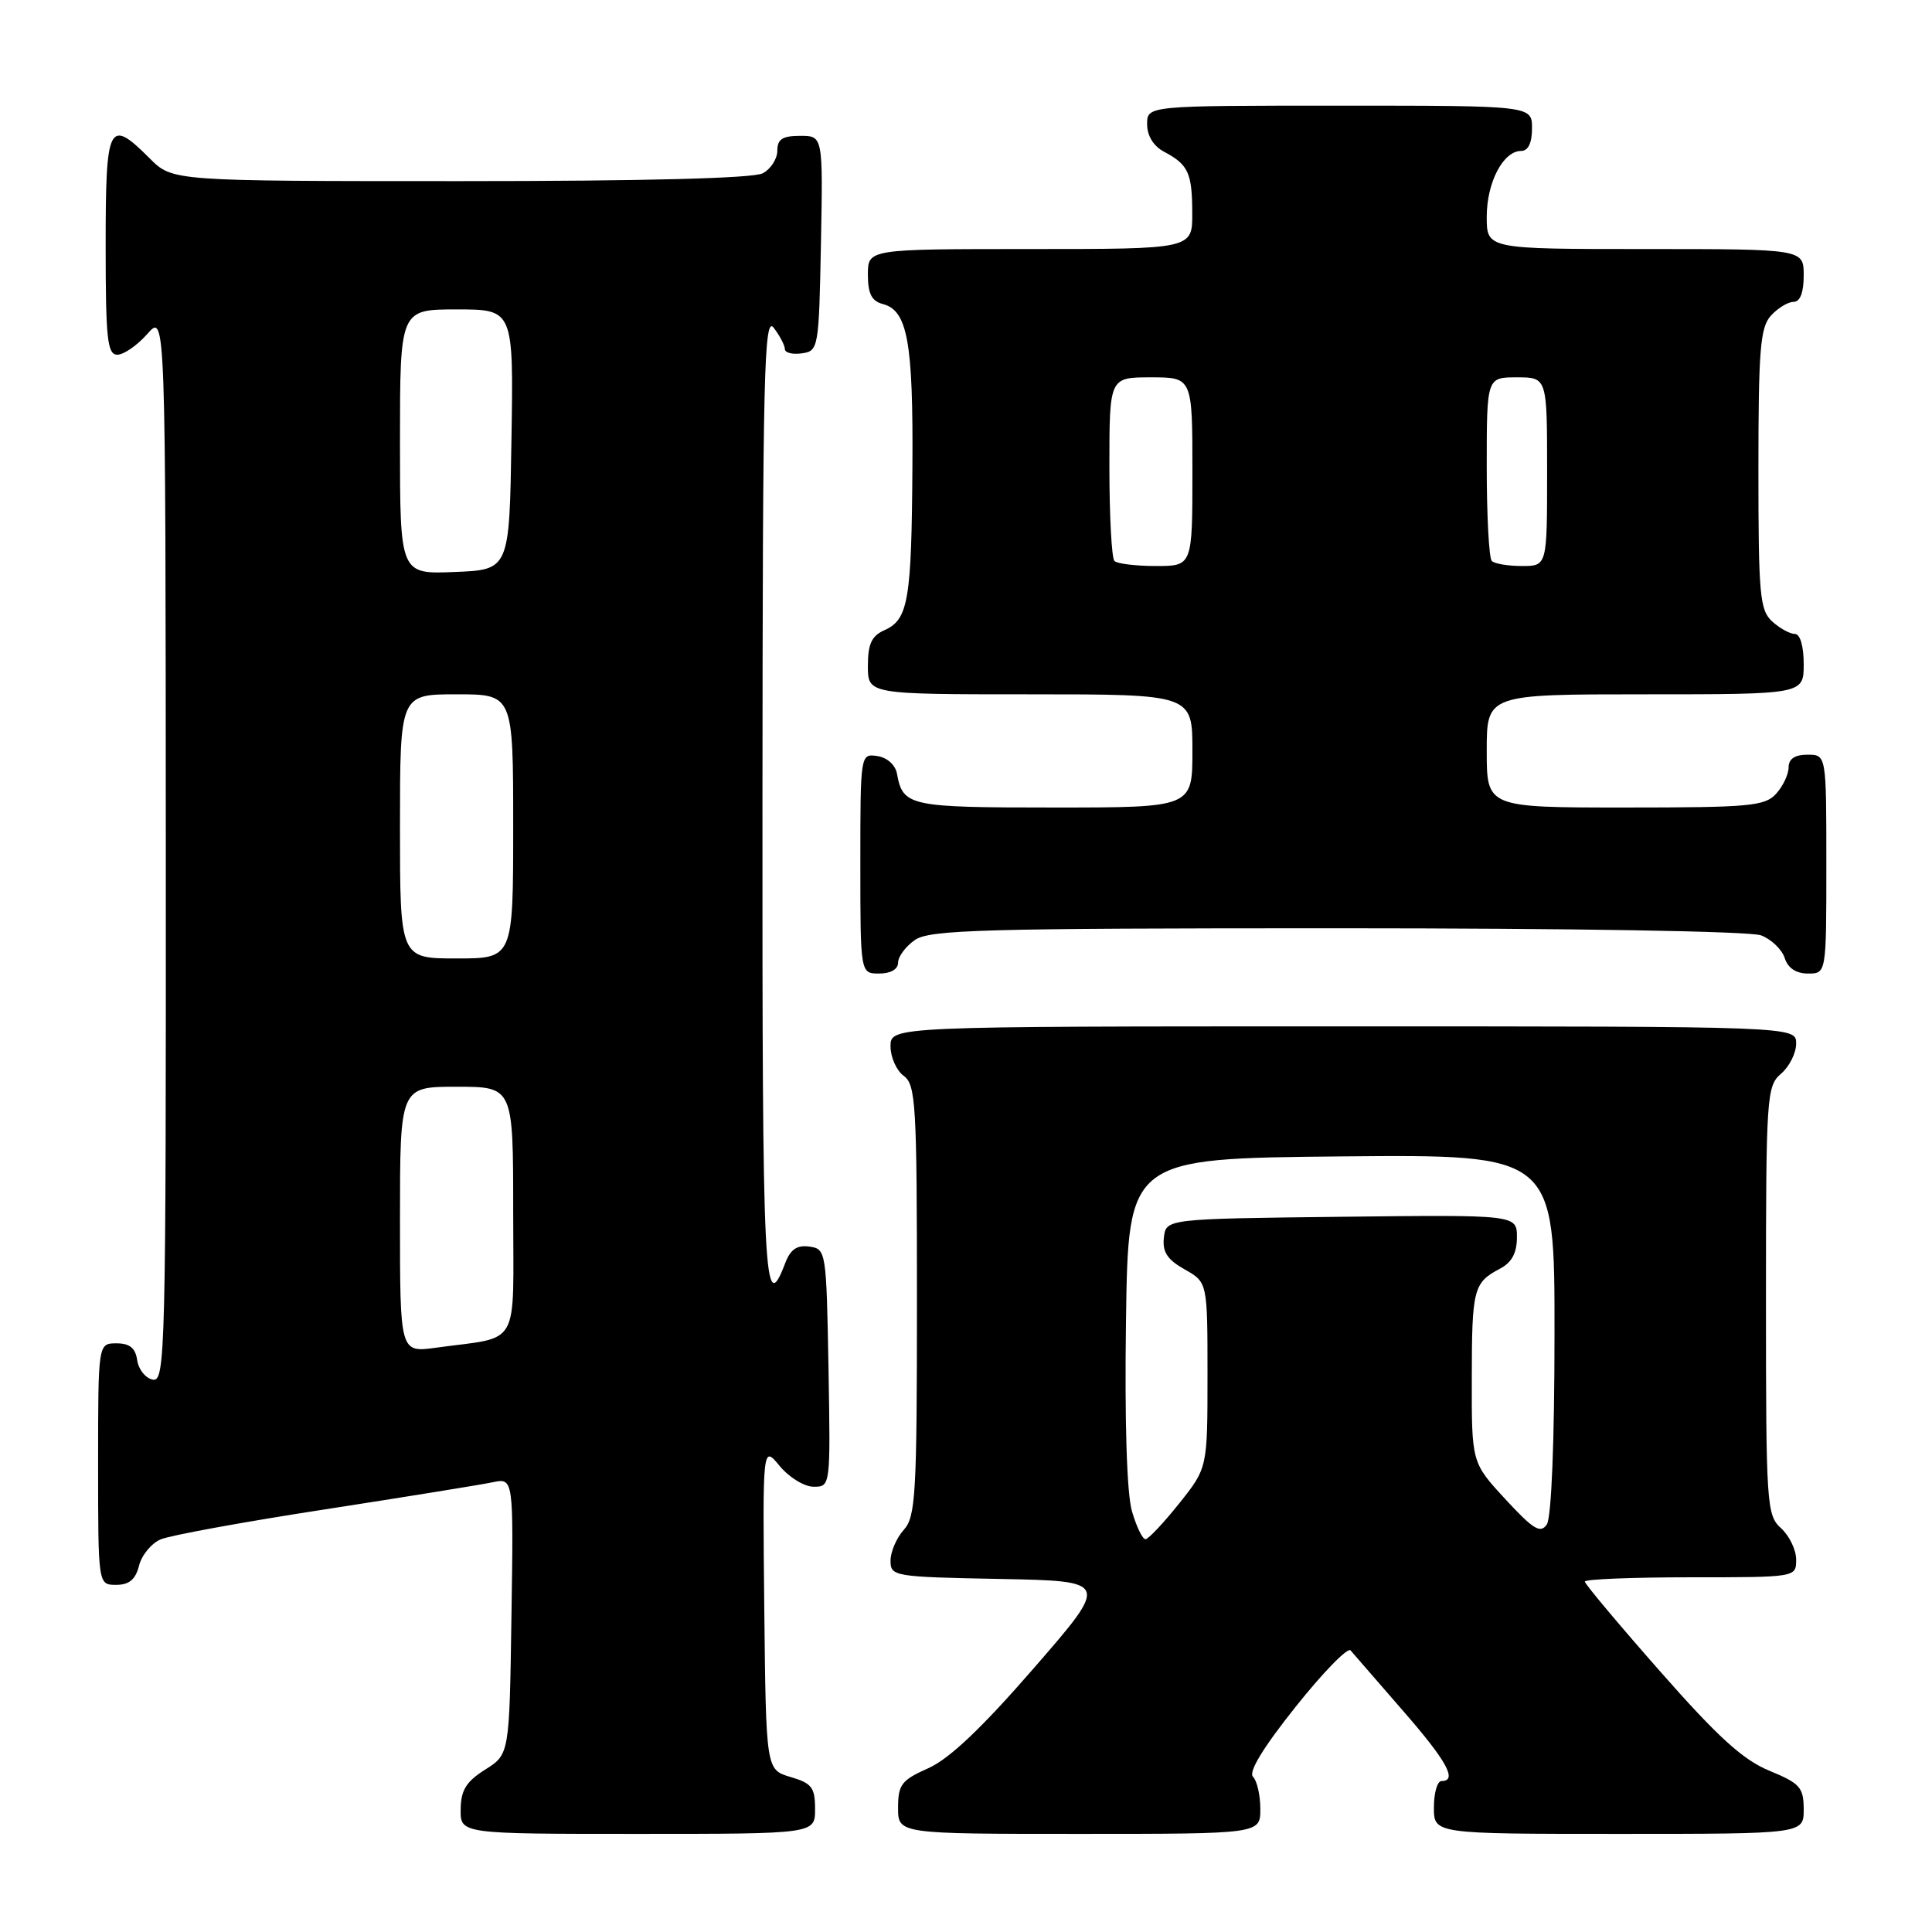 <?xml version="1.0" encoding="UTF-8" standalone="no"?>
<!DOCTYPE svg PUBLIC "-//W3C//DTD SVG 1.1//EN" "http://www.w3.org/Graphics/SVG/1.1/DTD/svg11.dtd" >
<svg xmlns="http://www.w3.org/2000/svg" xmlns:xlink="http://www.w3.org/1999/xlink" version="1.1" viewBox="0 0 256 256">
 <g >
 <path fill="currentColor"
d=" M 108.00 239.71 C 108.00 236.85 107.57 236.29 104.75 235.46 C 101.50 234.50 101.50 234.50 101.27 213.00 C 101.05 191.50 101.05 191.50 103.31 194.25 C 104.56 195.76 106.58 197.00 107.81 197.00 C 110.05 197.00 110.05 196.97 109.78 181.25 C 109.50 165.78 109.46 165.49 107.25 165.18 C 105.62 164.95 104.75 165.54 104.06 167.33 C 101.23 174.79 101.00 170.24 101.03 106.31 C 101.06 49.11 101.24 41.73 102.53 43.44 C 103.34 44.51 104.00 45.78 104.00 46.26 C 104.00 46.74 105.01 47.00 106.25 46.82 C 108.45 46.51 108.51 46.17 108.78 32.25 C 109.05 18.00 109.05 18.00 106.03 18.00 C 103.68 18.00 103.00 18.44 103.00 19.96 C 103.00 21.05 102.13 22.40 101.07 22.96 C 99.83 23.63 85.37 24.00 60.99 24.00 C 22.85 24.00 22.85 24.00 19.85 21.00 C 14.40 15.55 14.00 16.34 14.00 32.50 C 14.00 44.92 14.22 47.00 15.55 47.00 C 16.40 47.00 18.19 45.76 19.52 44.25 C 21.94 41.50 21.94 41.50 21.97 112.32 C 22.00 179.24 21.90 183.13 20.25 182.81 C 19.29 182.63 18.36 181.47 18.18 180.24 C 17.95 178.62 17.19 178.00 15.43 178.00 C 13.00 178.00 13.00 178.00 13.00 194.00 C 13.00 210.00 13.00 210.00 15.39 210.00 C 17.12 210.00 17.96 209.29 18.42 207.47 C 18.77 206.07 20.06 204.50 21.28 203.98 C 22.50 203.45 32.27 201.66 43.00 200.01 C 53.73 198.35 63.75 196.73 65.27 196.41 C 68.05 195.83 68.05 195.83 67.77 214.15 C 67.50 232.46 67.50 232.46 64.29 234.48 C 61.77 236.07 61.07 237.20 61.04 239.75 C 61.00 243.00 61.00 243.00 84.50 243.00 C 108.00 243.00 108.00 243.00 108.00 239.71 Z  M 167.00 239.70 C 167.00 237.89 166.56 235.96 166.03 235.43 C 165.40 234.80 167.40 231.52 171.67 226.17 C 175.30 221.61 178.58 218.24 178.96 218.69 C 179.33 219.13 182.42 222.69 185.82 226.59 C 191.73 233.36 193.18 236.00 191.00 236.00 C 190.45 236.00 190.00 237.57 190.00 239.50 C 190.00 243.00 190.00 243.00 214.50 243.00 C 239.00 243.00 239.00 243.00 239.00 239.75 C 238.99 236.84 238.52 236.31 234.45 234.63 C 230.95 233.19 227.63 230.17 219.96 221.45 C 214.48 215.23 210.00 209.88 210.00 209.57 C 210.00 209.25 216.30 209.00 224.00 209.00 C 238.00 209.00 238.00 209.00 238.00 206.65 C 238.00 205.37 237.10 203.50 236.00 202.50 C 234.09 200.77 234.00 199.42 234.00 172.34 C 234.00 145.22 234.09 143.91 236.00 142.27 C 237.10 141.33 238.00 139.53 238.00 138.28 C 238.00 136.00 238.00 136.00 178.00 136.00 C 118.00 136.00 118.00 136.00 118.00 138.64 C 118.00 140.09 118.79 141.86 119.75 142.56 C 121.35 143.73 121.50 146.35 121.50 172.31 C 121.50 198.03 121.33 200.98 119.75 202.72 C 118.79 203.79 118.00 205.62 118.00 206.80 C 118.00 208.88 118.43 208.95 132.51 209.22 C 147.01 209.50 147.01 209.50 137.02 221.00 C 130.12 228.95 125.80 233.05 123.02 234.29 C 119.45 235.88 119.00 236.46 119.00 239.54 C 119.00 243.00 119.00 243.00 143.00 243.00 C 167.00 243.00 167.00 243.00 167.00 239.70 Z  M 119.00 127.56 C 119.00 126.76 120.00 125.41 121.22 124.56 C 123.17 123.19 130.16 123.00 177.16 123.00 C 208.37 123.00 231.91 123.39 233.35 123.94 C 234.71 124.46 236.12 125.81 236.48 126.94 C 236.91 128.28 237.99 129.00 239.57 129.00 C 242.00 129.00 242.00 129.00 242.00 114.50 C 242.00 100.00 242.00 100.00 239.50 100.00 C 237.83 100.00 237.00 100.56 237.00 101.67 C 237.00 102.59 236.26 104.17 235.35 105.17 C 233.86 106.82 231.85 107.00 215.35 107.00 C 197.00 107.00 197.00 107.00 197.00 99.50 C 197.00 92.00 197.00 92.00 218.00 92.00 C 239.00 92.00 239.00 92.00 239.00 88.00 C 239.00 85.61 238.53 84.00 237.83 84.00 C 237.18 84.00 235.83 83.26 234.83 82.35 C 233.18 80.86 233.00 78.84 233.00 62.17 C 233.00 46.35 233.24 43.39 234.65 41.83 C 235.57 40.82 236.92 40.00 237.65 40.00 C 238.53 40.00 239.00 38.77 239.00 36.50 C 239.00 33.00 239.00 33.00 218.00 33.00 C 197.00 33.00 197.00 33.00 197.00 28.72 C 197.00 24.17 199.18 20.00 201.56 20.00 C 202.49 20.00 203.00 18.95 203.00 17.00 C 203.00 14.00 203.00 14.00 177.50 14.00 C 152.00 14.00 152.00 14.00 152.00 16.46 C 152.00 18.00 152.85 19.37 154.25 20.11 C 157.46 21.81 157.97 22.91 157.98 28.25 C 158.00 33.00 158.00 33.00 136.50 33.00 C 115.00 33.00 115.00 33.00 115.00 36.38 C 115.00 38.92 115.50 39.90 116.99 40.29 C 120.25 41.14 121.01 45.31 120.90 61.82 C 120.79 79.53 120.35 82.09 117.22 83.49 C 115.50 84.25 115.00 85.31 115.00 88.24 C 115.00 92.00 115.00 92.00 136.50 92.00 C 158.00 92.00 158.00 92.00 158.00 99.50 C 158.00 107.00 158.00 107.00 139.62 107.00 C 120.43 107.00 119.64 106.83 118.85 102.50 C 118.63 101.34 117.54 100.37 116.24 100.18 C 114.01 99.86 114.00 99.91 114.00 114.43 C 114.00 129.00 114.00 129.00 116.50 129.00 C 118.01 129.00 119.00 128.43 119.00 127.56 Z  M 53.00 161.61 C 53.00 144.00 53.00 144.00 60.50 144.00 C 68.00 144.00 68.00 144.00 68.00 160.42 C 68.00 178.98 69.11 177.02 57.75 178.58 C 53.00 179.23 53.00 179.23 53.00 161.61 Z  M 53.00 109.50 C 53.00 92.00 53.00 92.00 60.50 92.00 C 68.00 92.00 68.00 92.00 68.00 109.50 C 68.00 127.00 68.00 127.00 60.50 127.00 C 53.00 127.00 53.00 127.00 53.00 109.50 Z  M 53.00 58.54 C 53.00 41.00 53.00 41.00 60.52 41.00 C 68.05 41.00 68.05 41.00 67.77 58.25 C 67.50 75.50 67.50 75.50 60.25 75.79 C 53.00 76.09 53.00 76.09 53.00 58.54 Z  M 149.99 200.25 C 149.31 197.90 149.01 188.48 149.20 175.00 C 149.50 153.50 149.50 153.50 177.75 153.23 C 206.00 152.97 206.00 152.97 205.98 176.73 C 205.98 191.09 205.57 201.09 204.96 202.00 C 204.12 203.24 203.17 202.66 199.47 198.65 C 195.00 193.81 195.00 193.81 195.02 182.65 C 195.03 170.79 195.24 169.96 198.75 168.11 C 200.32 167.29 201.00 166.02 201.00 163.95 C 201.00 160.96 201.00 160.96 177.75 161.23 C 154.50 161.50 154.50 161.50 154.22 164.00 C 154.01 165.89 154.68 166.91 156.97 168.20 C 160.00 169.91 160.00 169.91 160.00 182.21 C 160.00 194.51 160.00 194.51 156.25 199.21 C 154.19 201.79 152.18 203.93 151.79 203.95 C 151.40 203.98 150.59 202.31 149.99 200.25 Z  M 147.67 74.33 C 147.30 73.97 147.00 68.34 147.00 61.83 C 147.00 50.00 147.00 50.00 152.50 50.00 C 158.00 50.00 158.00 50.00 158.00 62.50 C 158.00 75.00 158.00 75.00 153.17 75.00 C 150.51 75.00 148.03 74.70 147.67 74.33 Z  M 197.67 74.33 C 197.30 73.97 197.00 68.34 197.00 61.83 C 197.00 50.00 197.00 50.00 201.00 50.00 C 205.00 50.00 205.00 50.00 205.00 62.50 C 205.00 75.00 205.00 75.00 201.67 75.00 C 199.83 75.00 198.03 74.70 197.67 74.33 Z "/>
</g>
</svg>